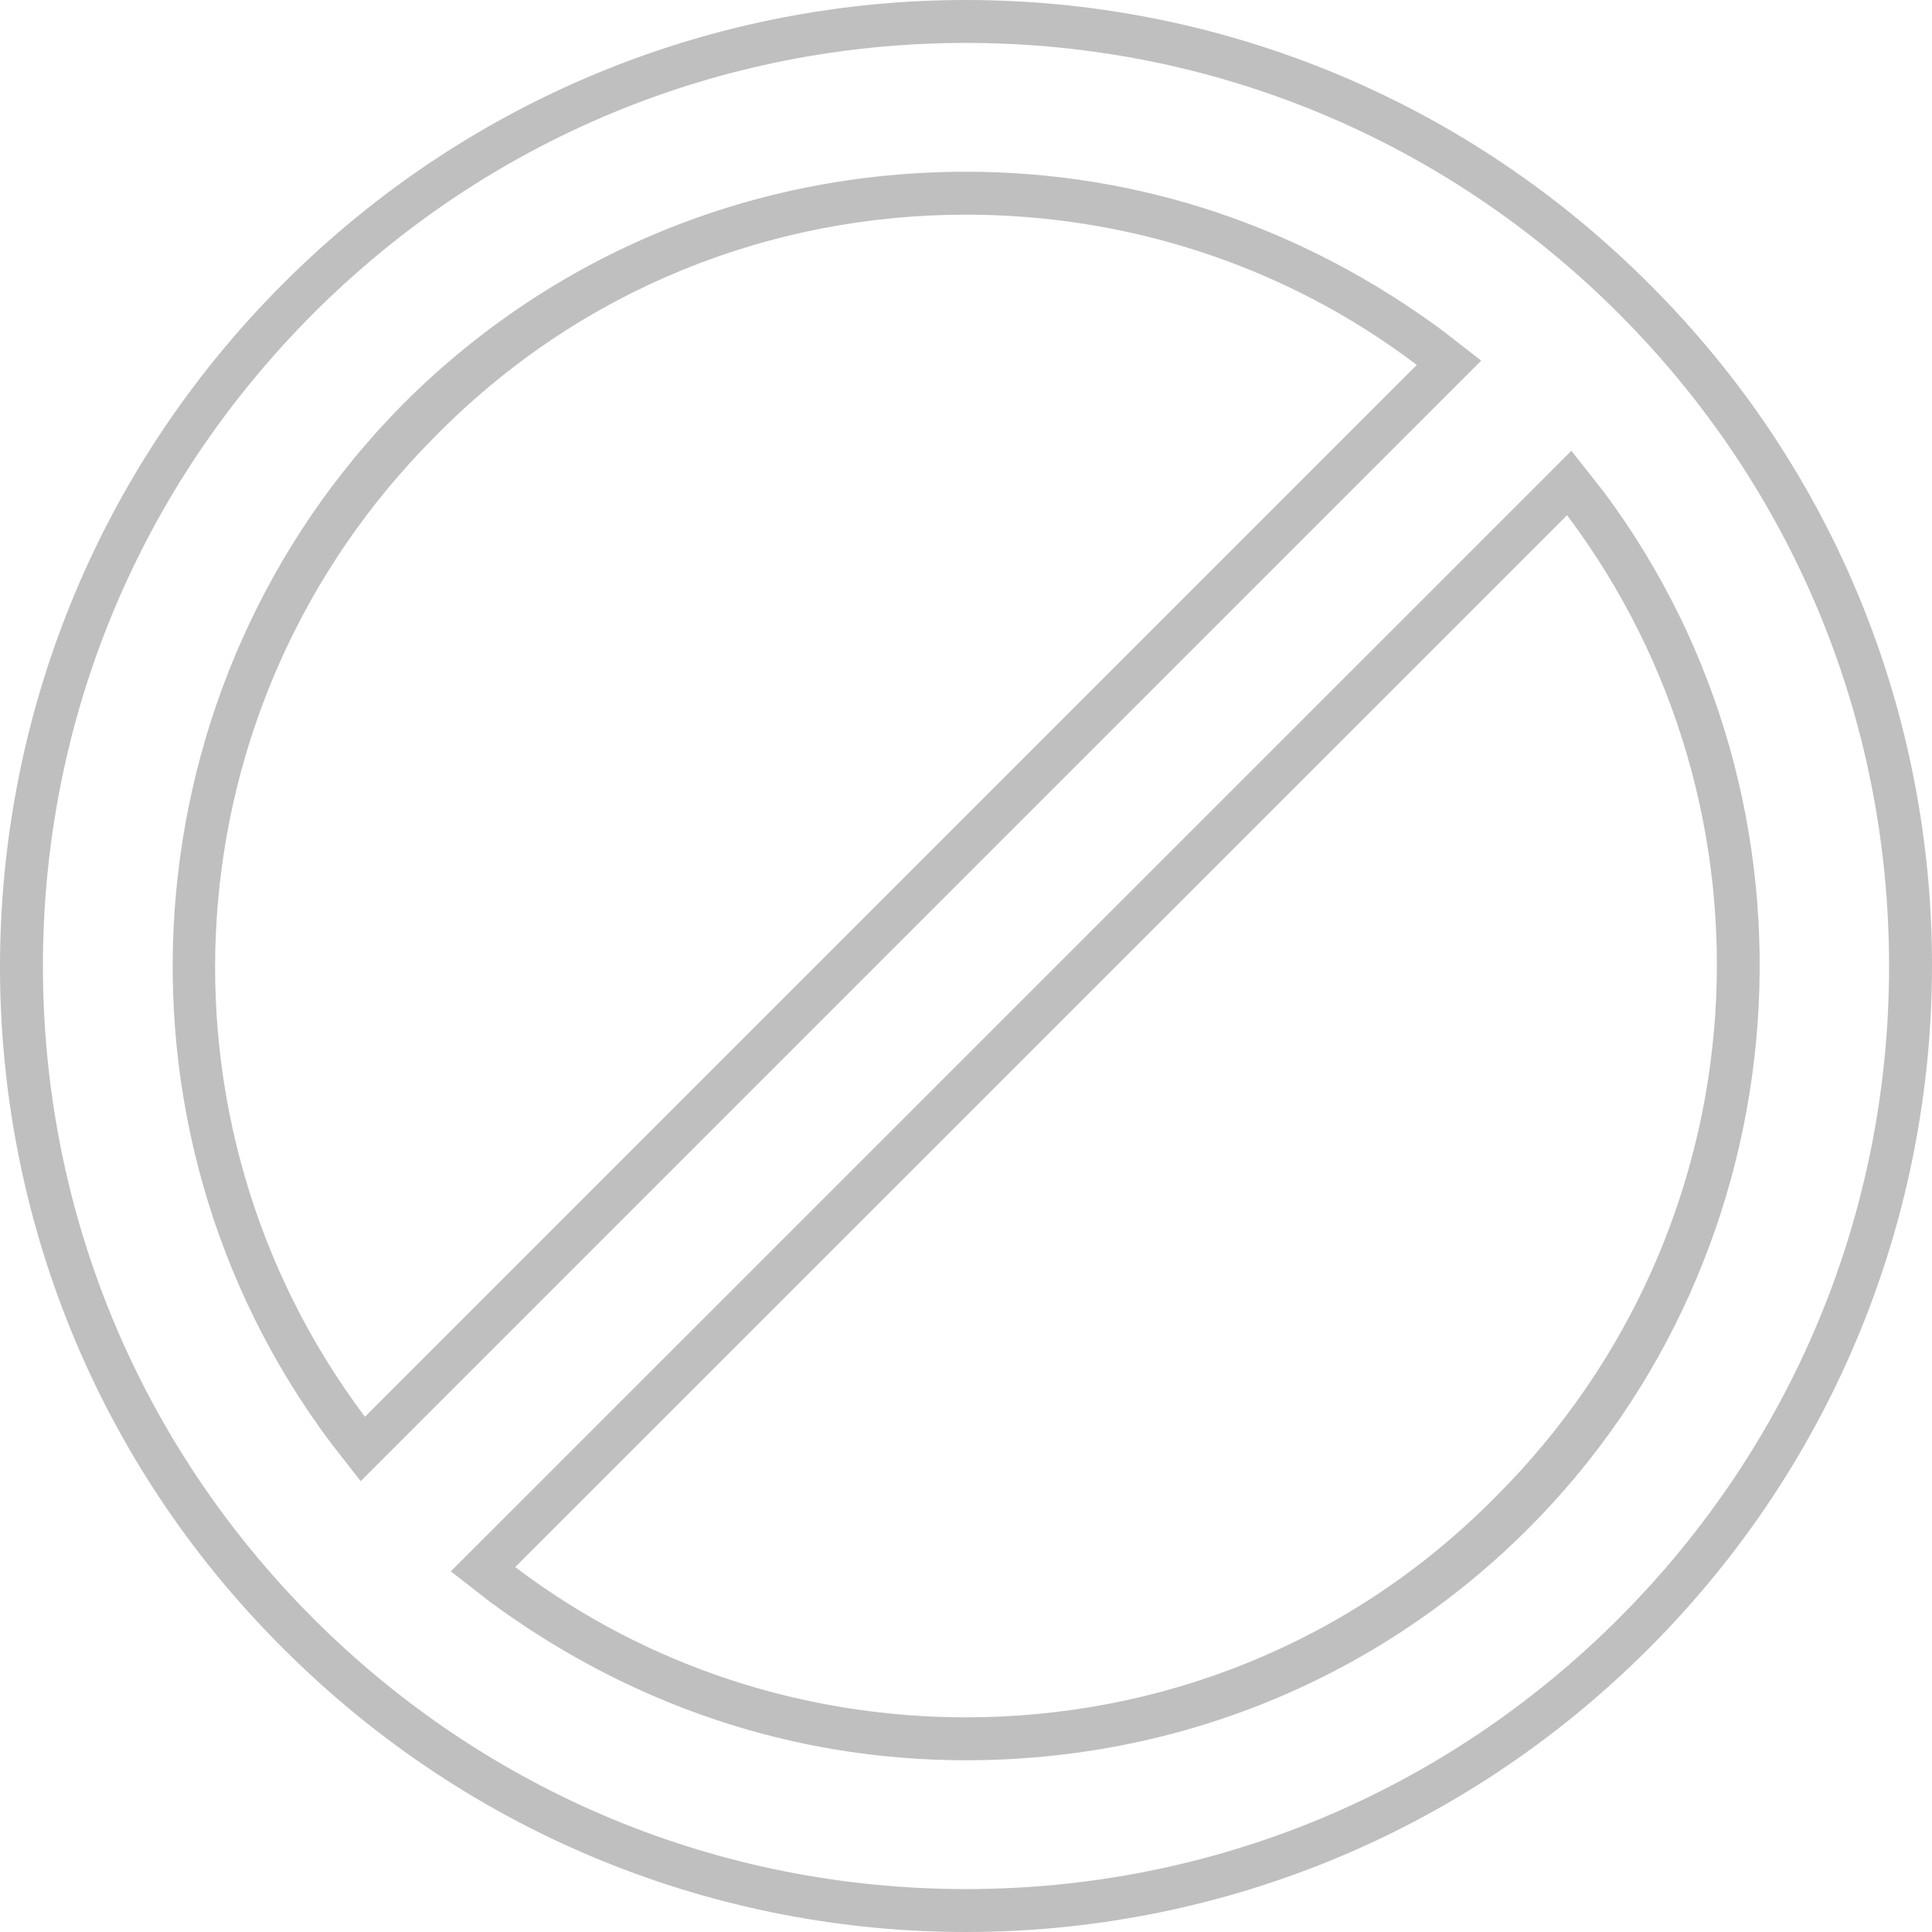 <?xml version="1.0" encoding="UTF-8"?>
<svg viewBox="0 0 55 55" version="1.1" xmlns="http://www.w3.org/2000/svg" xmlns:xlink="http://www.w3.org/1999/xlink">
    <!-- Generator: Sketch 50.2 (55047) - http://www.bohemiancoding.com/sketch -->
    <title>Fill 1</title>
    <desc>Created with Sketch.</desc>
    <defs></defs>
    <g id="FICA-and-Cancel" stroke="none" stroke-width="1" fill="none" fill-rule="evenodd">
        <g id="NoW_FICA" transform="translate(-693, -329)" fill="#BFBFBF">
            <path d="M720.5,377.889 C715.978,377.889 711.456,376.483 707.667,373.611 L737.611,343.667 C743.906,352.039 743.233,363.956 735.594,371.594 C731.439,375.811 726,377.889 720.5,377.889 Z M703.389,369.333 C697.094,360.961 697.767,349.044 705.406,341.406 C709.561,337.189 715,335.111 720.5,335.111 C725.022,335.111 729.544,336.517 733.333,339.389 L703.389,369.333 Z M720.5,329 C713.472,329 706.444,331.689 701.067,337.067 C690.311,347.822 690.311,365.239 701.067,375.933 C706.444,381.311 713.472,384 720.5,384 C727.528,384 734.556,381.311 739.933,375.933 C750.689,365.178 750.689,347.761 739.933,337.067 C734.556,331.689 727.528,329 720.5,329 Z M720.5,379.111 C726.55,379.111 732.233,376.789 736.511,372.511 C744.394,364.628 745.311,351.917 738.65,342.994 L737.733,341.833 L736.756,342.811 L706.811,372.756 L705.833,373.733 L706.933,374.589 C710.906,377.522 715.55,379.111 720.5,379.111 Z M703.267,371.167 L704.244,370.189 L734.189,340.244 L735.167,339.267 L734.067,338.411 C730.094,335.478 725.45,333.889 720.5,333.889 C714.45,333.889 708.767,336.211 704.489,340.489 C696.606,348.433 695.689,361.083 702.411,370.067 L703.267,371.167 Z M720.5,330.222 C727.528,330.222 734.128,332.972 739.078,337.922 C744.028,342.872 746.778,349.472 746.778,356.5 C746.778,363.528 744.028,370.128 739.078,375.078 C734.128,380.028 727.528,382.778 720.5,382.778 C713.472,382.778 706.872,380.028 701.922,375.078 C696.972,370.128 694.222,363.528 694.222,356.5 C694.222,349.472 696.972,342.872 701.922,337.922 C706.872,332.972 713.472,330.222 720.5,330.222 Z" id="Fill-1"></path>
        </g>
    </g>
</svg>